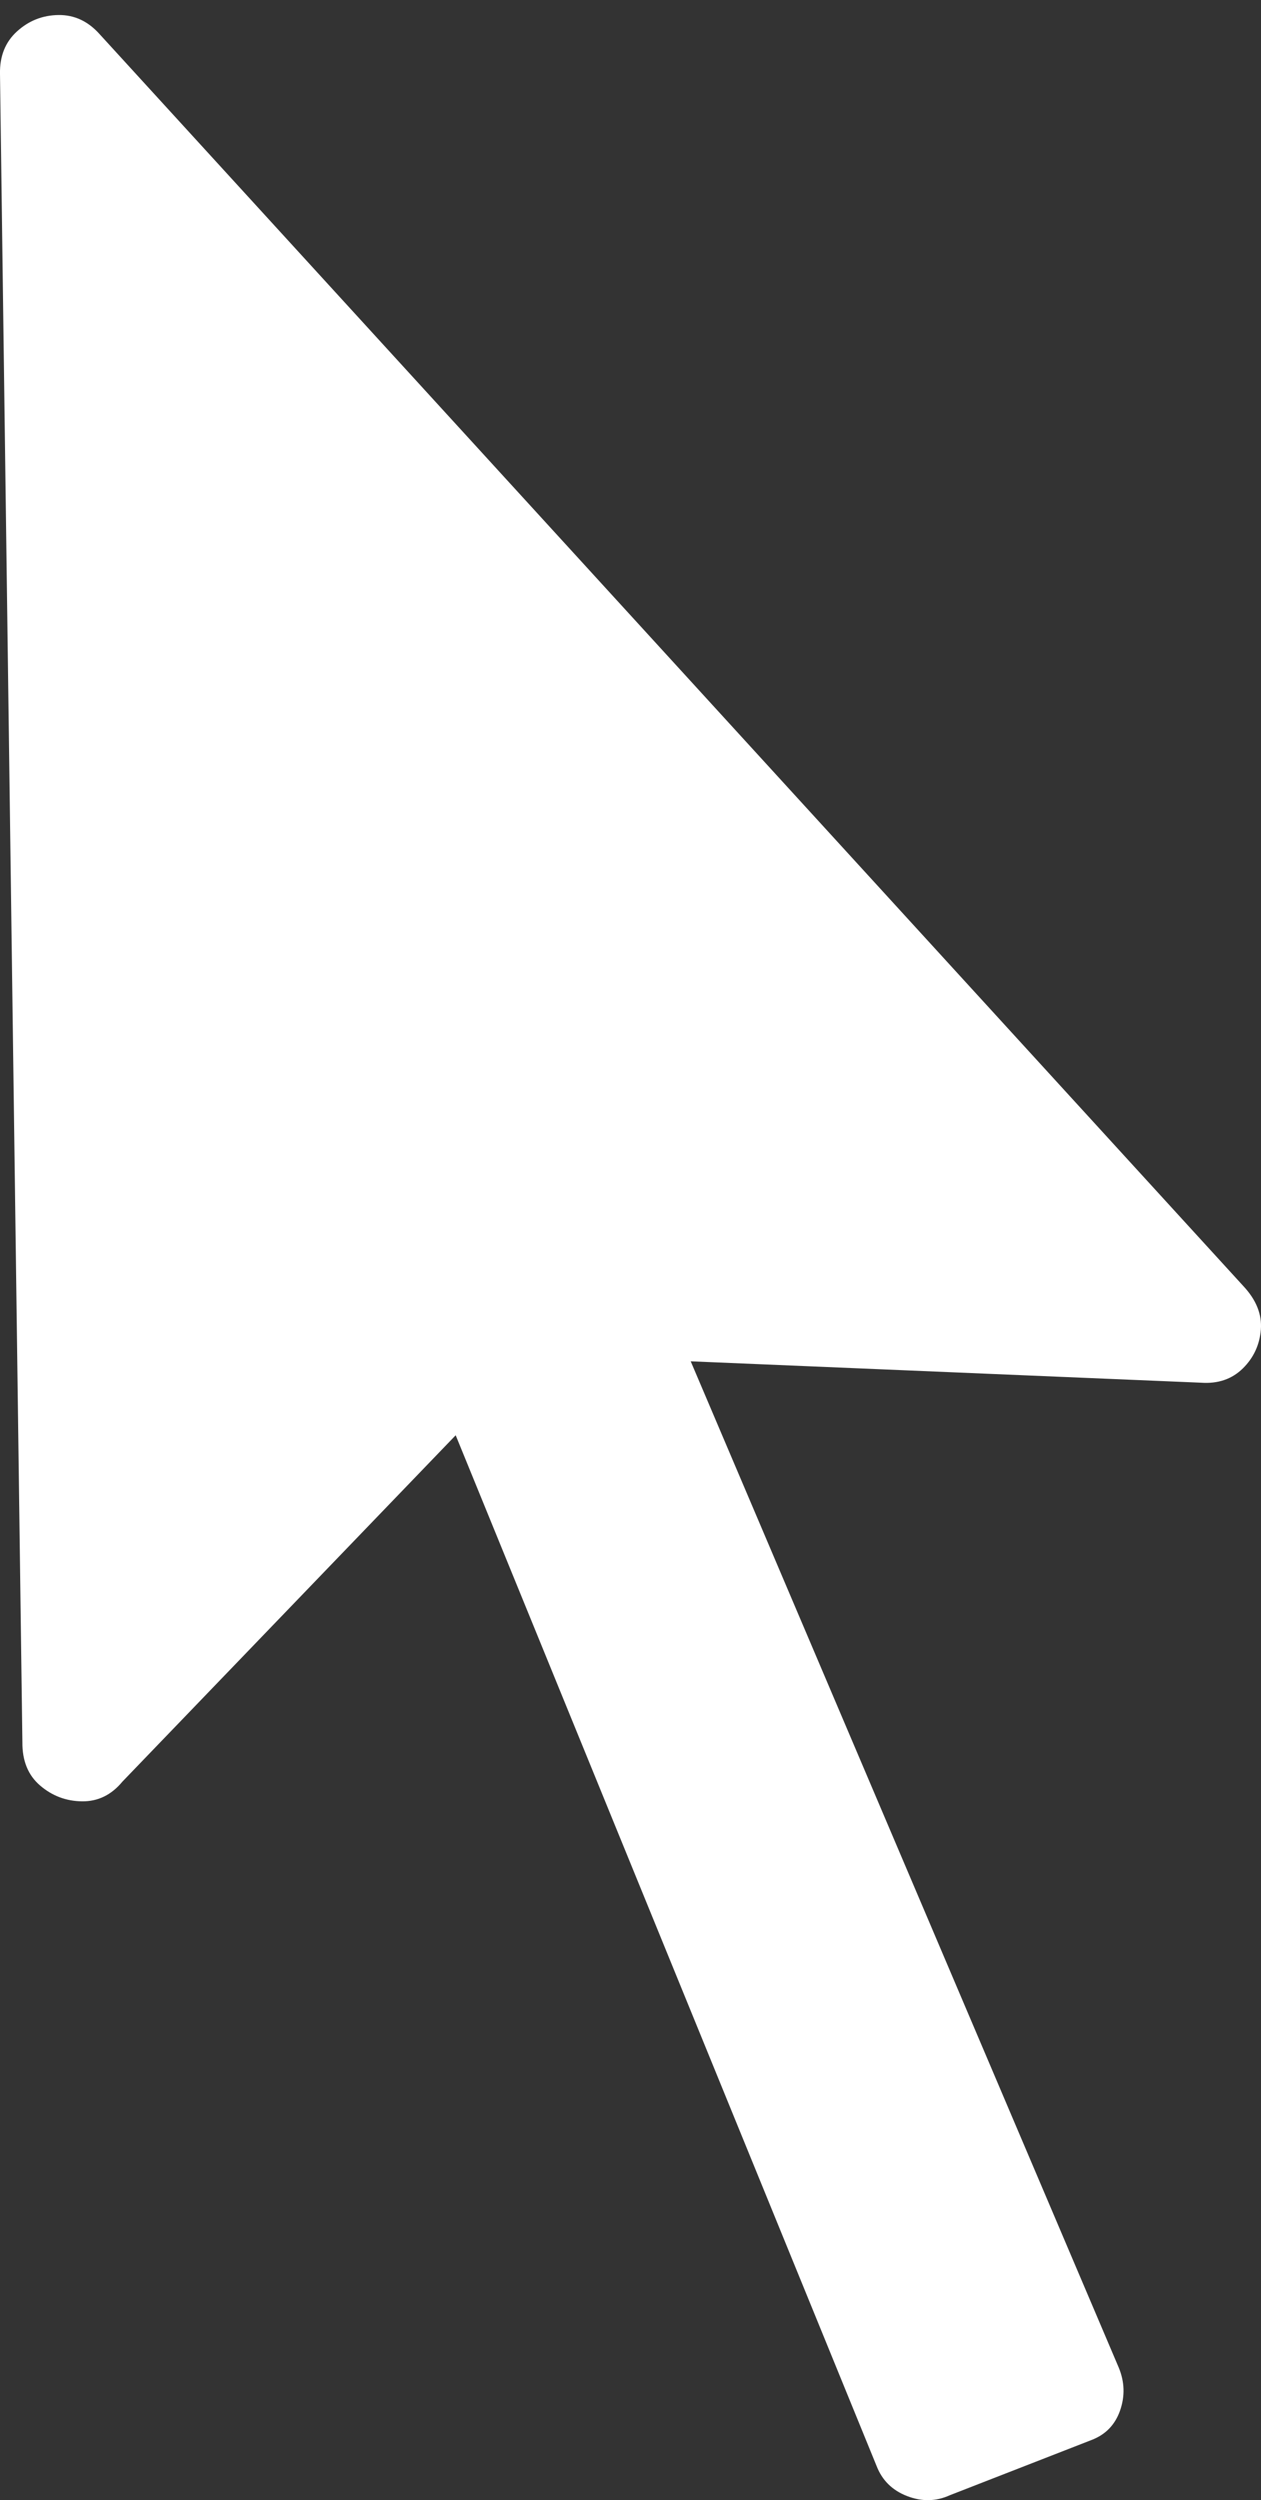 <?xml version="1.0" encoding="UTF-8"?>
<!--Generator: Apple Native CoreSVG 175-->
<!DOCTYPE svg
PUBLIC "-//W3C//DTD SVG 1.1//EN"
       "http://www.w3.org/Graphics/SVG/1.1/DTD/svg11.dtd">
<svg version="1.1" xmlns="http://www.w3.org/2000/svg" xmlns:xlink="http://www.w3.org/1999/xlink" width="9.405" height="18.646">
 <rect width="100%" height="100%" fill="#333333" stroke="none"/>
 <g>
  <rect height="18.646" opacity="0" width="9.405" x="0" y="0"/>
  <path d="M8.344 17.657L4.948 9.674L4.616 10.13L8.959 10.312Q9.147 10.325 9.269 10.206Q9.39 10.087 9.404 9.916Q9.417 9.745 9.274 9.592L0.745 0.257Q0.615 0.11 0.437 0.112Q0.259 0.114 0.127 0.234Q-0.004 0.353 0 0.551L0.167 12.993Q0.165 13.201 0.299 13.316Q0.434 13.432 0.612 13.434Q0.79 13.436 0.913 13.287L3.872 10.212L3.217 10.259L6.538 18.391Q6.6 18.551 6.765 18.615Q6.93 18.679 7.084 18.609L8.141 18.197Q8.298 18.137 8.354 17.977Q8.41 17.816 8.344 17.657Z" fill="#ffffff"/>
 </g>
</svg>
